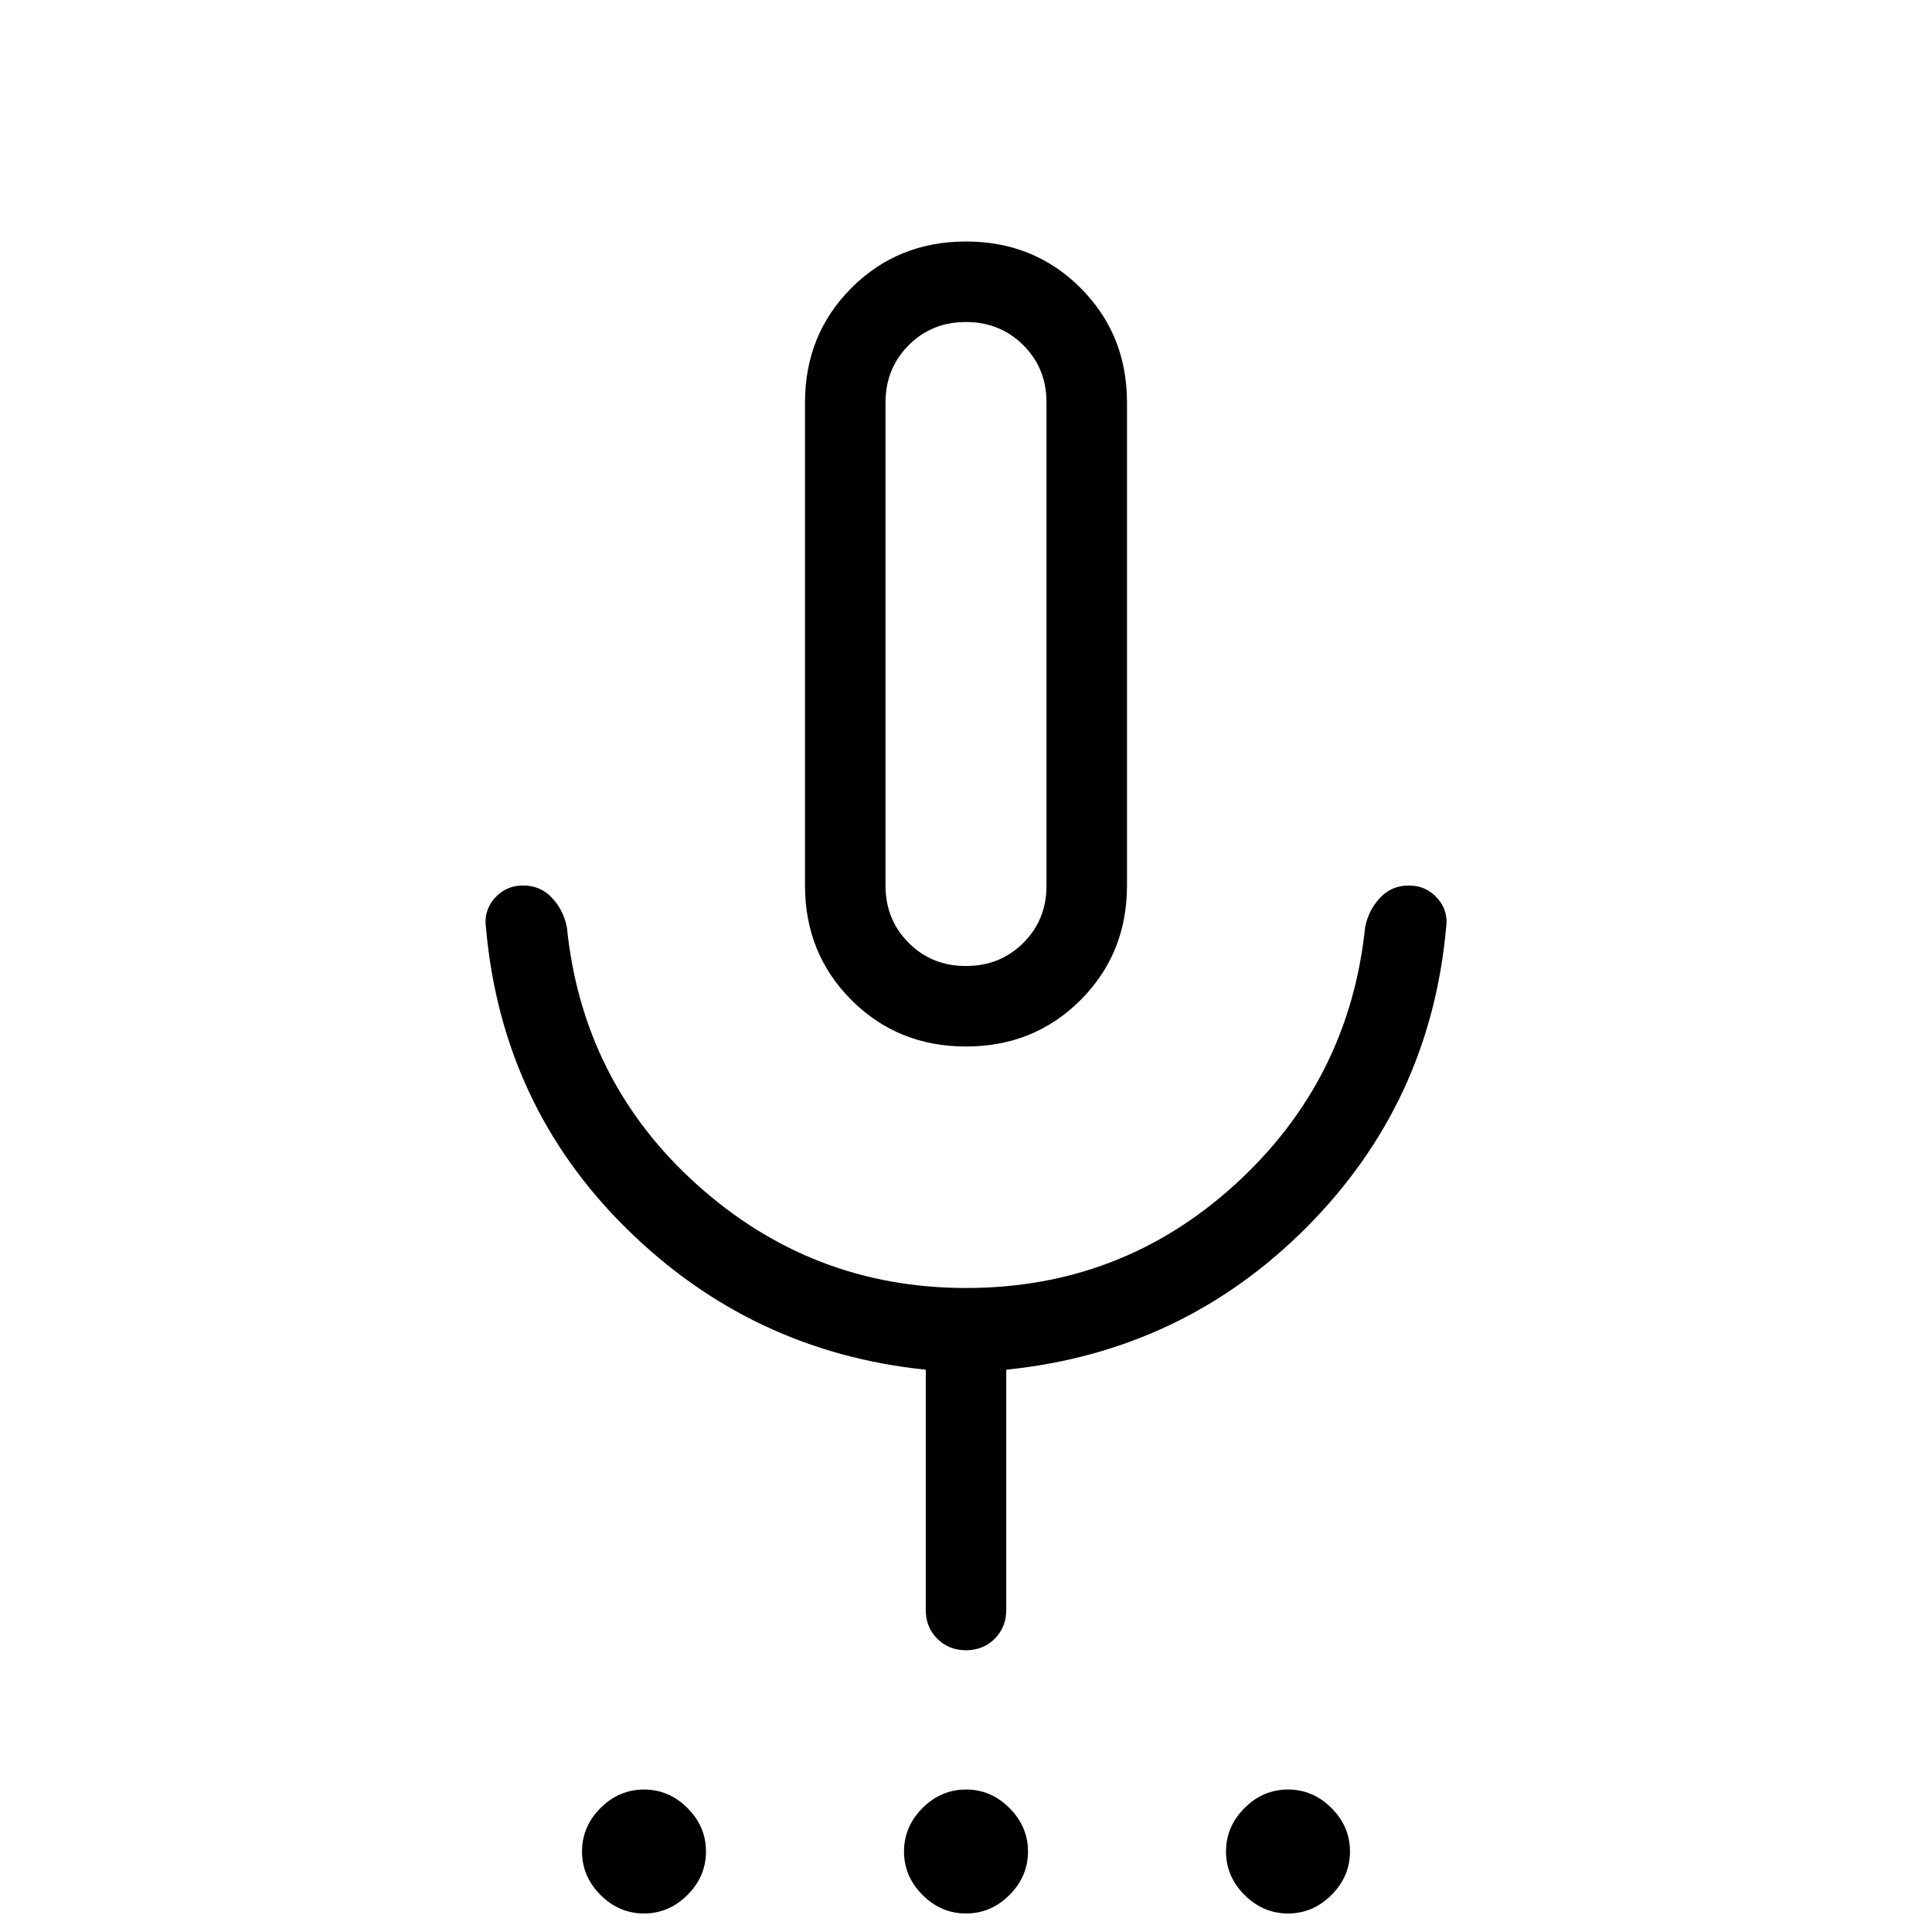 <svg xmlns="http://www.w3.org/2000/svg" width="1em" height="1em" viewBox="0 0 24 24"><path fill="currentColor" d="M8 23.77q-.31 0-.54-.23q-.23-.23-.23-.54q0-.31.23-.54q.23-.23.54-.23q.31 0 .54.23q.23.23.23.54q0 .31-.23.54q-.23.23-.54.23m4 0q-.31 0-.54-.23q-.23-.23-.23-.54q0-.31.23-.54q.23-.23.54-.23q.31 0 .54.23q.23.23.23.54q0 .31-.23.54q-.23.23-.54.23m4 0q-.31 0-.54-.23q-.23-.23-.23-.54q0-.31.23-.54q.23-.23.54-.23q.31 0 .54.23q.23.23.23.54q0 .31-.23.54q-.23.23-.54.23M12 13q-.846 0-1.423-.577Q10 11.846 10 11V5q0-.846.577-1.423Q11.154 3 12 3q.846 0 1.423.577Q14 4.154 14 5v6q0 .846-.577 1.423Q12.846 13 12 13m-.5 7v-2.985q-2.165-.223-3.716-1.752q-1.551-1.528-1.747-3.738q-.031-.213.11-.37T6.5 11q.213 0 .357.153q.143.153.185.366q.196 1.923 1.622 3.202Q10.09 16 12 16q1.935 0 3.348-1.291t1.61-3.19q.042-.213.185-.366q.144-.153.357-.153t.354.156t.11.369q-.197 2.179-1.735 3.723q-1.539 1.544-3.729 1.767V20q0 .213-.143.357q-.144.143-.357.143t-.357-.143Q11.5 20.213 11.5 20m.5-8q.425 0 .713-.288T13 11V5q0-.425-.288-.712T12 4q-.425 0-.712.288T11 5v6q0 .425.288.713T12 12"/></svg>